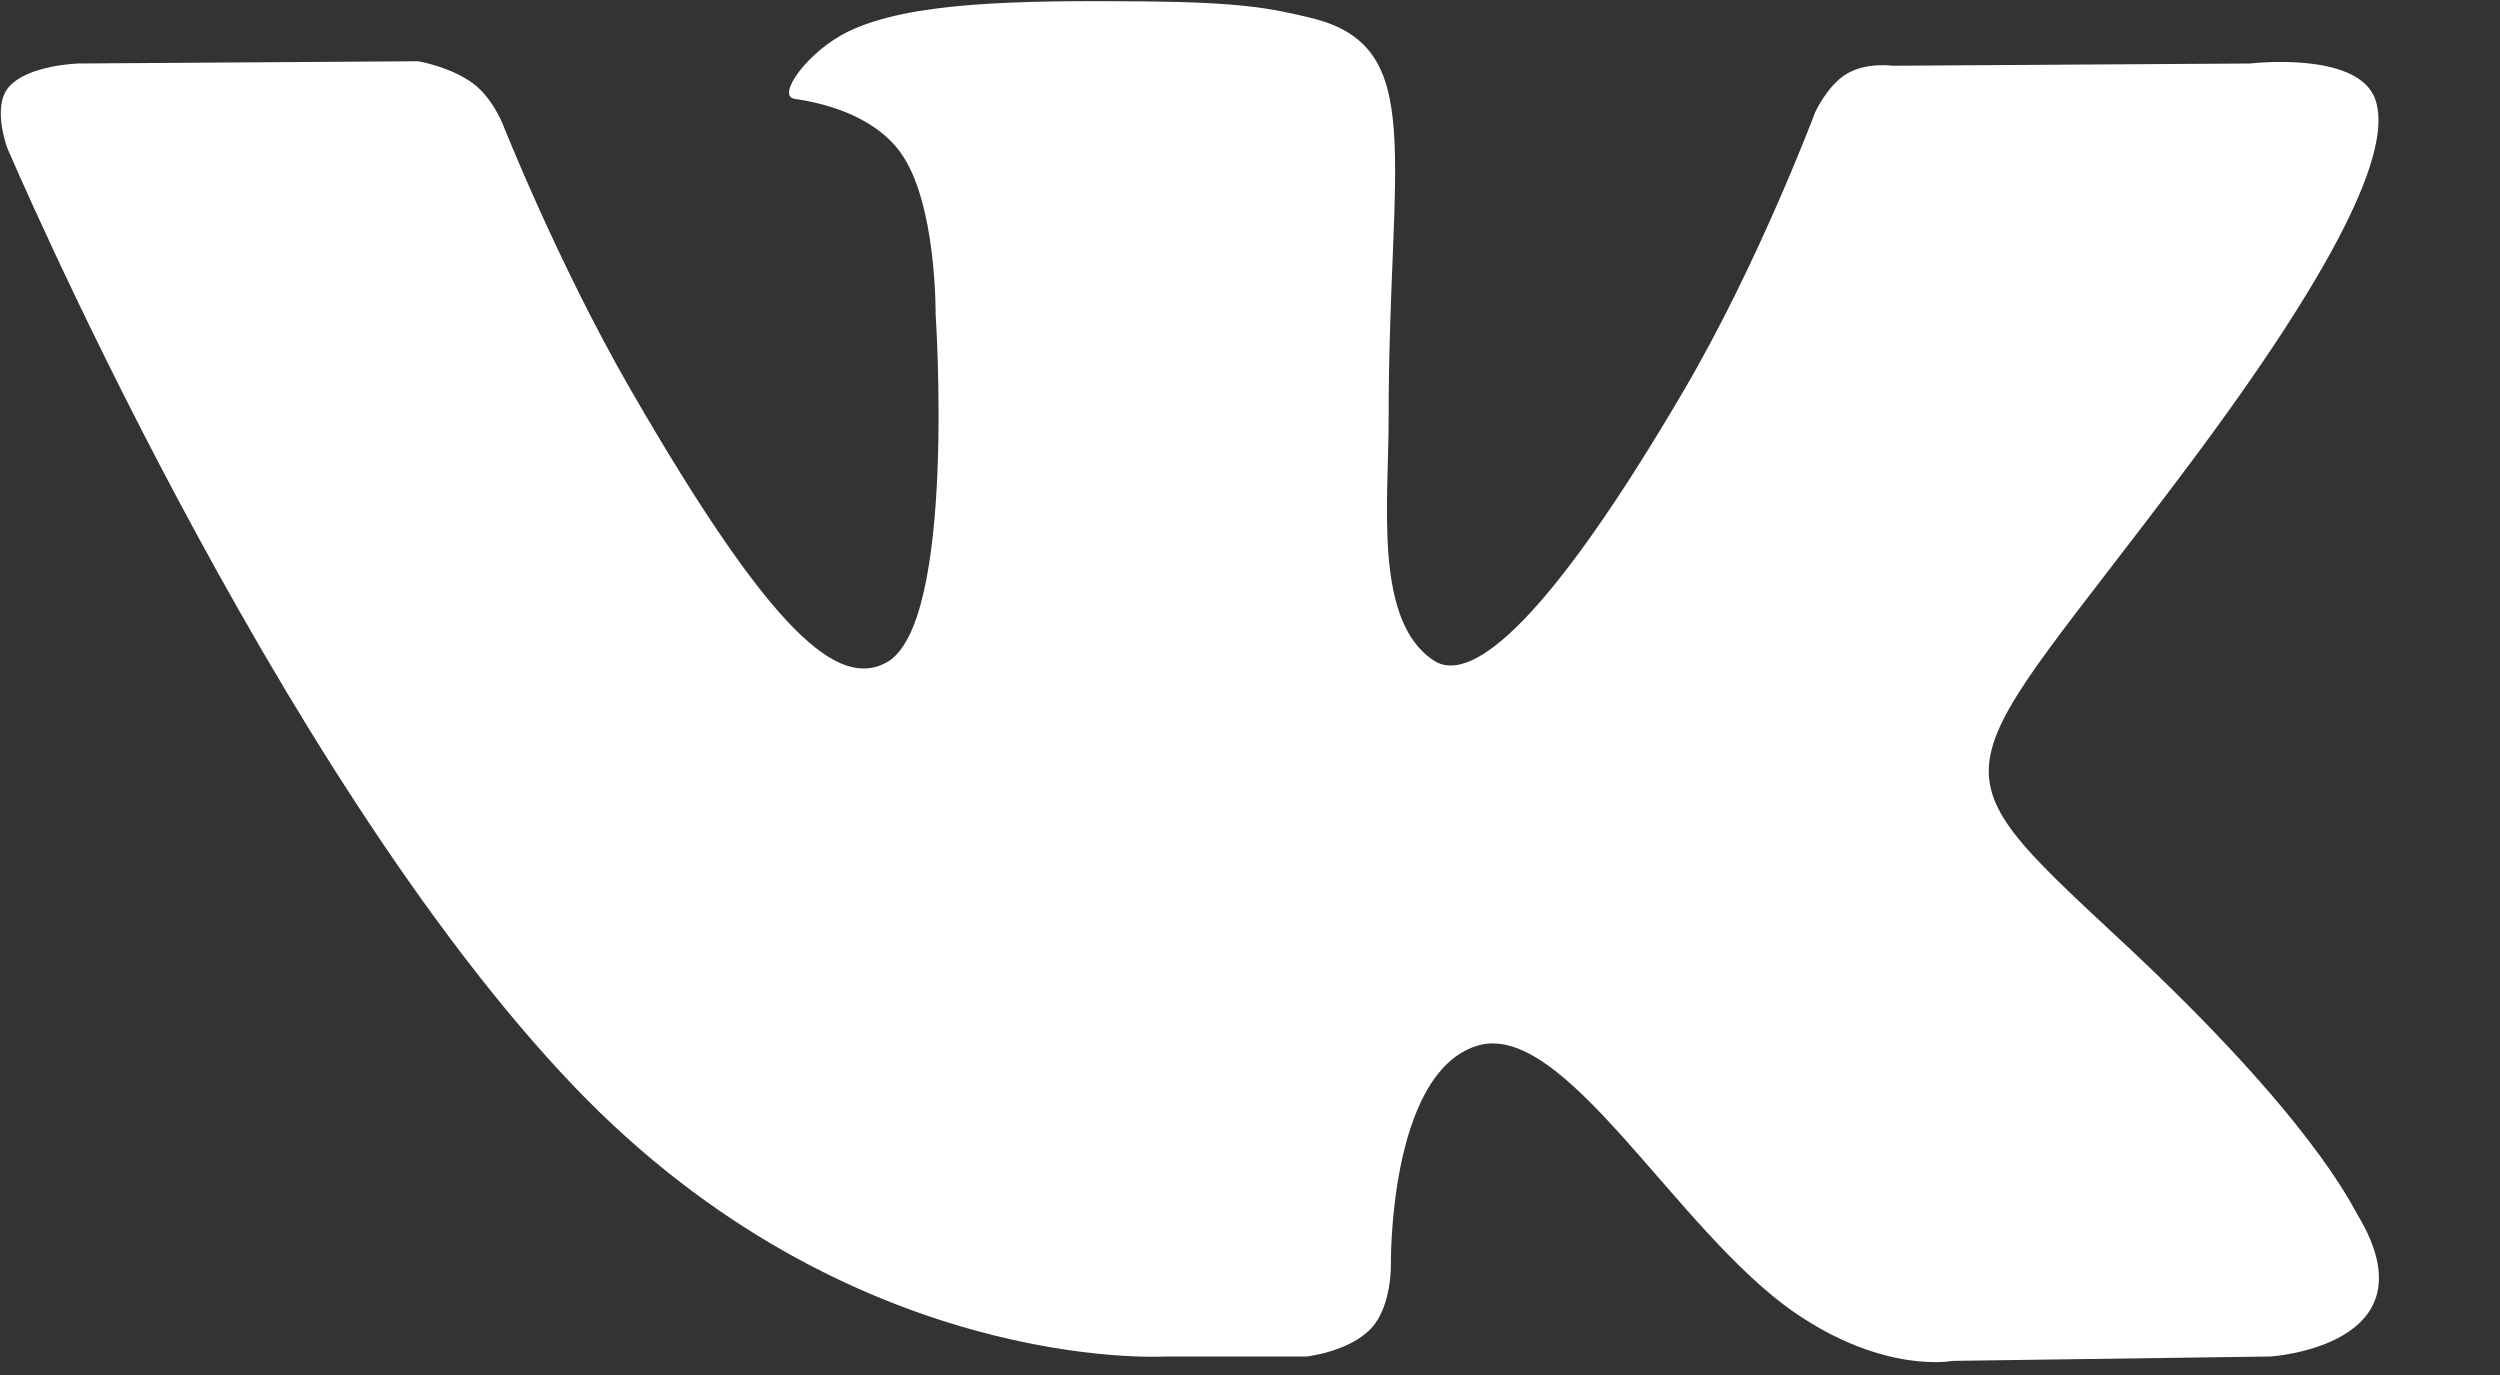 <svg 
 xmlns="http://www.w3.org/2000/svg"
 xmlns:xlink="http://www.w3.org/1999/xlink"
 width="20px" height="11px">
<rect width="100%" height="100%" fill="#333333" stroke="none"/>
<path fill-rule="evenodd"  fill="rgb(255, 255, 255)"
 d="M9.315,10.852 L10.452,10.852 C10.452,10.852 10.795,10.815 10.971,10.625 C11.132,10.451 11.127,10.124 11.127,10.124 C11.127,10.124 11.105,8.593 11.813,8.367 C12.511,8.145 13.408,9.847 14.358,10.501 C15.076,10.995 15.622,10.887 15.622,10.887 L18.163,10.852 C18.163,10.852 19.492,10.769 18.862,9.721 C18.810,9.636 18.495,8.946 16.973,7.529 C15.379,6.045 15.593,6.285 17.512,3.719 C18.681,2.156 19.148,1.202 19.002,0.794 C18.863,0.405 18.003,0.508 18.003,0.508 L15.143,0.526 C15.143,0.526 14.930,0.496 14.773,0.591 C14.619,0.683 14.521,0.899 14.521,0.899 C14.521,0.899 14.068,2.108 13.464,3.135 C12.190,5.306 11.681,5.421 11.473,5.286 C10.988,4.972 11.109,4.024 11.109,3.351 C11.109,1.249 11.427,0.372 10.490,0.144 C10.180,0.069 9.950,0.019 9.155,0.011 C8.134,0.002 7.271,0.015 6.782,0.254 C6.456,0.415 6.205,0.772 6.358,0.791 C6.547,0.818 6.975,0.907 7.202,1.217 C7.495,1.618 7.485,2.516 7.485,2.516 C7.485,2.516 7.653,4.992 7.092,5.300 C6.706,5.510 6.177,5.079 5.042,3.112 C4.460,2.102 4.020,0.988 4.020,0.988 C4.020,0.988 3.936,0.779 3.785,0.668 C3.601,0.532 3.345,0.490 3.345,0.490 L0.627,0.508 C0.627,0.508 0.219,0.520 0.069,0.698 C-0.065,0.855 0.058,1.183 0.058,1.183 C0.058,1.183 2.186,6.178 4.596,8.695 C6.806,11.003 9.315,10.852 9.315,10.852 Z"/>
</svg>